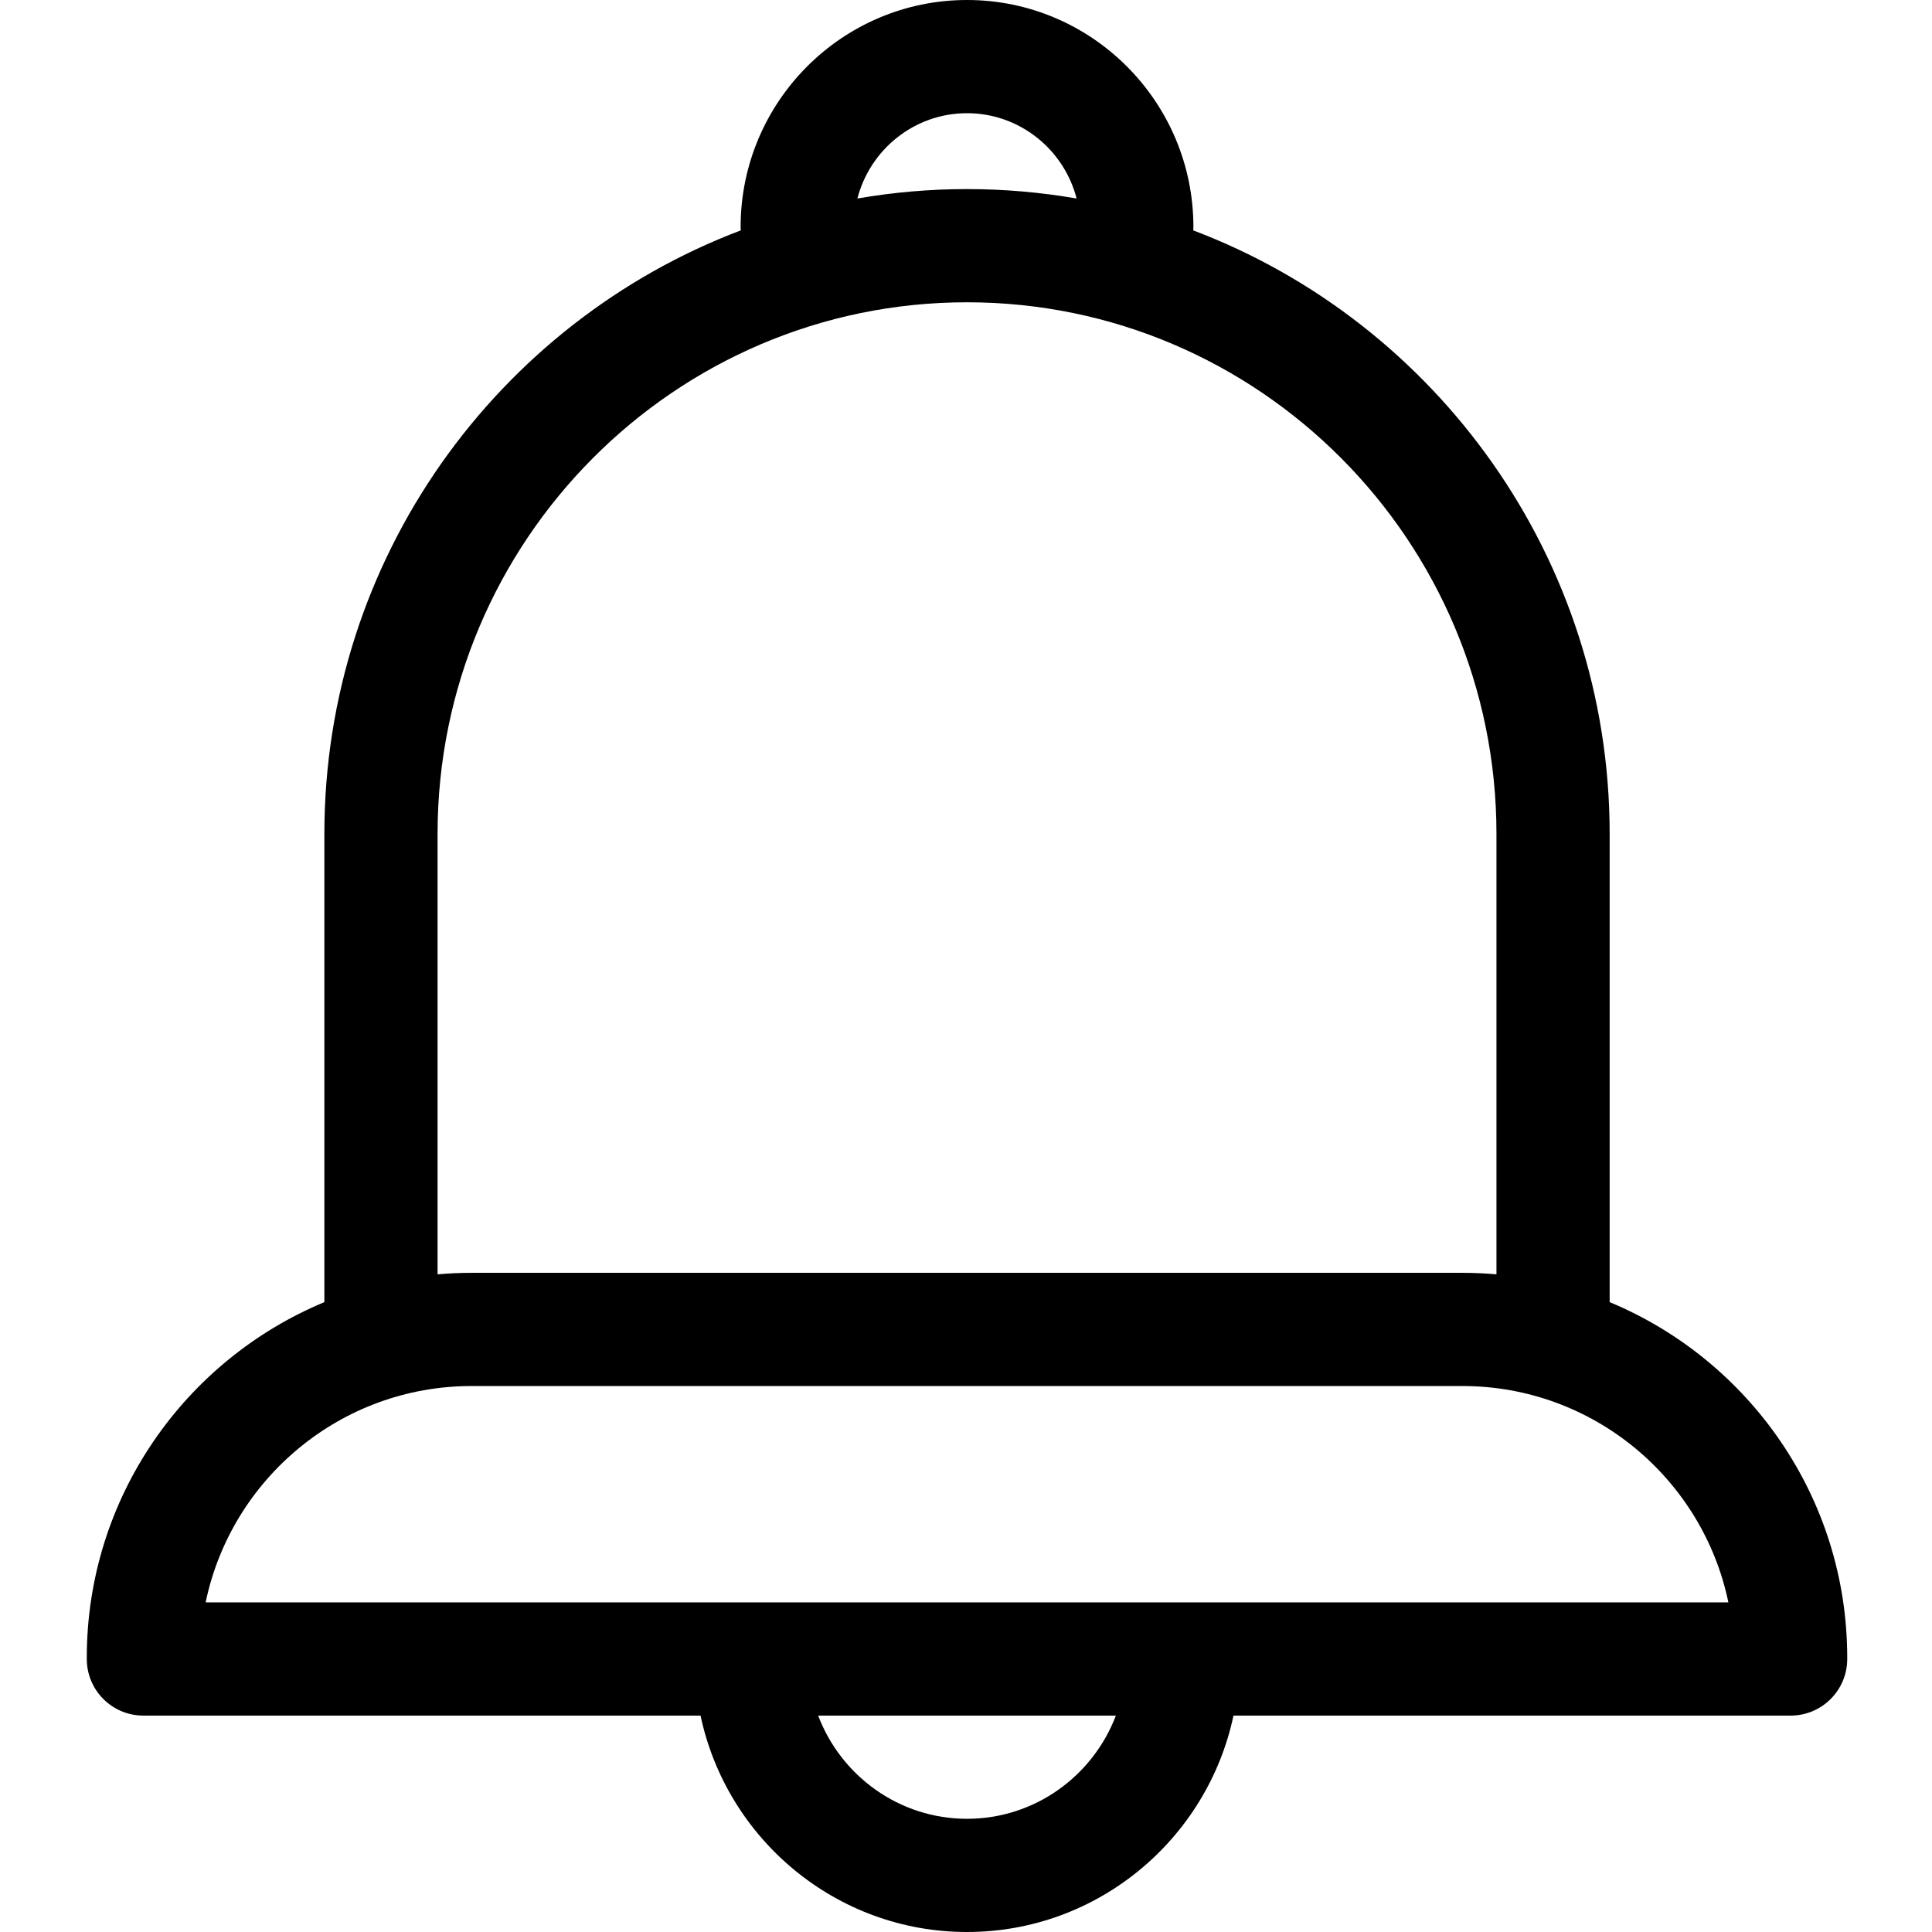 <svg height="512pt" viewBox="-23 0 512 512" width="512pt" xmlns="http://www.w3.org/2000/svg"><path d="m403.578 345.078v-124.066c0-73.07-45.941-135.566-110.355-159.957.016-.293.043-.586.043-.883.004-33.18-26.914-60.172-59.996-60.172-33.086 0-60 26.992-60 60.172 0 .297.027.59.043.883-64.414 24.391-110.352 86.887-110.352 159.957v124.066c-36.93 15.352-62.961 51.797-62.961 94.211v.363c0 8.285 6.715 15 15 15h147.652c6.934 32.723 35.957 57.348 70.617 57.348 34.656 0 63.68-24.625 70.617-57.348h147.648c8.285 0 15-6.715 15-15v-.363c0-42.418-26.031-78.863-62.957-94.211zm-372.082 79.574c6.781-32.695 35.809-57.34 70.48-57.34h262.582c34.676 0 63.703 24.645 70.48 57.34zm201.773-344.543c77.367 0 140.309 63.207 140.309 140.902v116.703c-2.973-.262-5.98-.402-9.02-.402h-262.582c-3.039 0-6.043.141-9.016.402v-116.703c0-77.695 62.941-140.902 140.309-140.902zm0-50.109c13.945 0 25.695 9.617 29.043 22.605-9.441-1.633-19.145-2.496-29.043-2.496-9.902 0-19.605.863-29.047 2.496 3.348-12.988 15.102-22.605 29.047-22.605zm0 452c-17.992 0-33.391-11.375-39.449-27.348h78.895c-6.059 15.973-21.453 27.348-39.445 27.348zm0 0"/></svg>